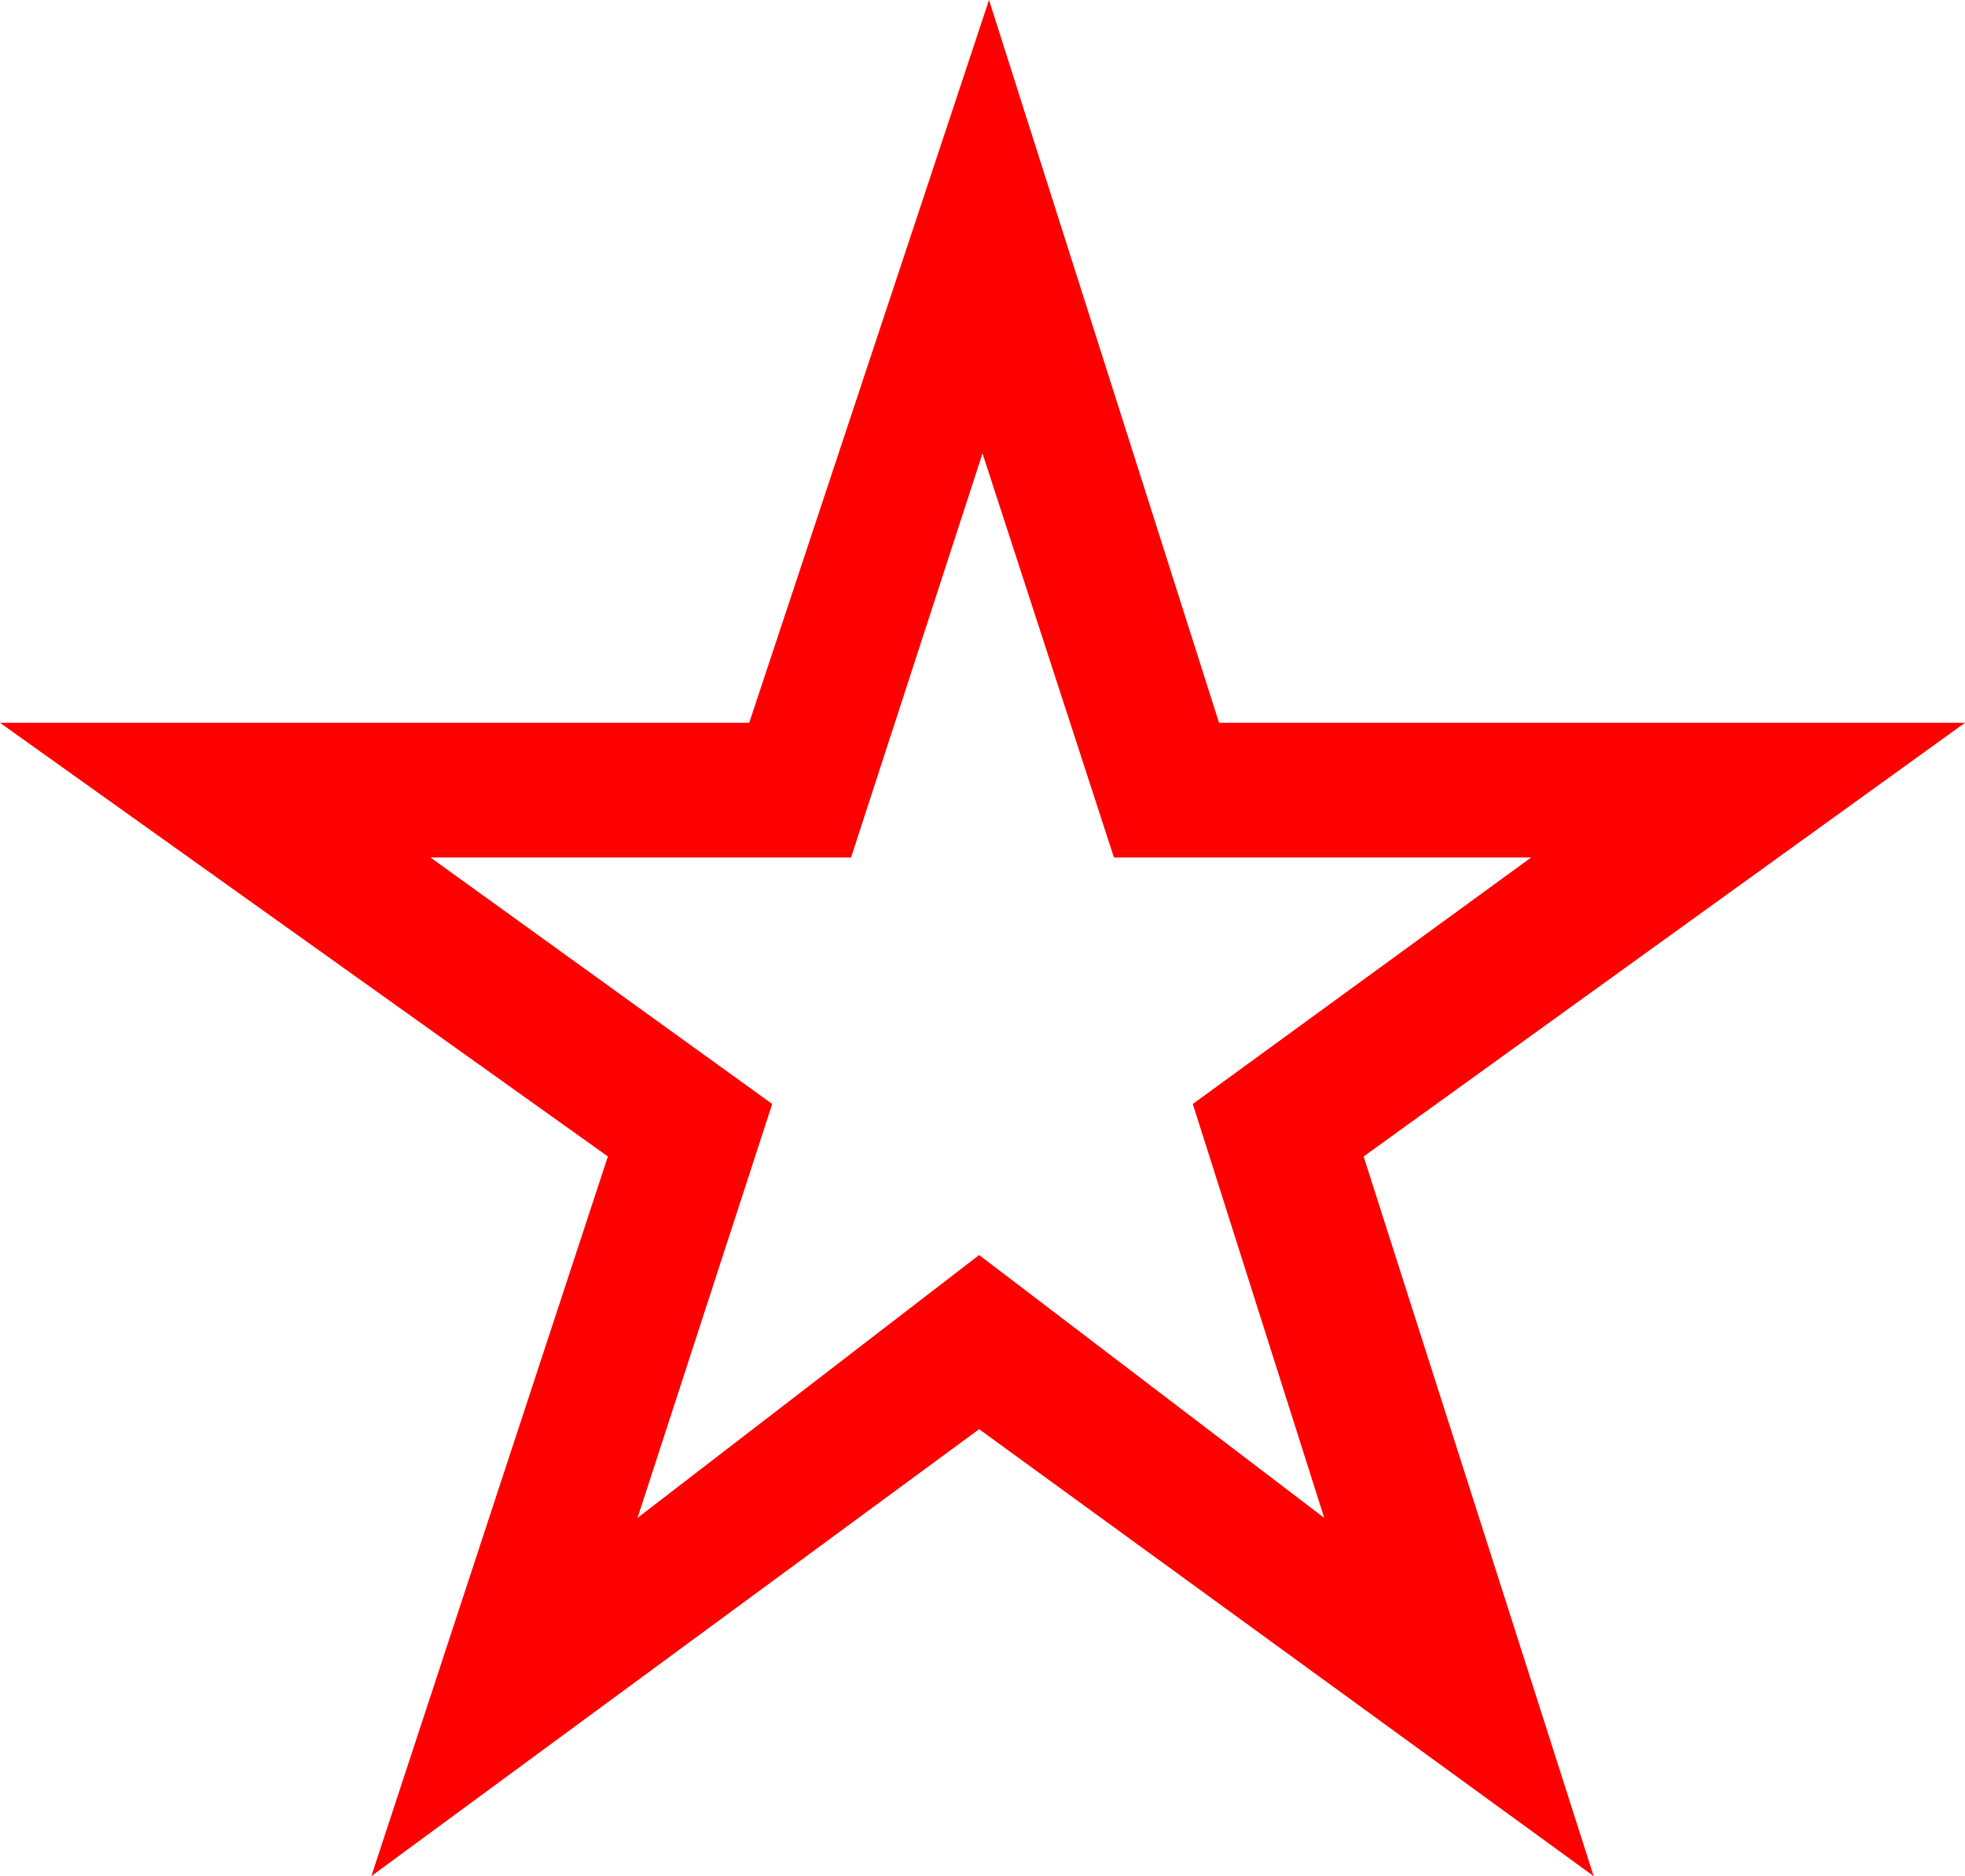 <?xml version="1.0" encoding="utf-8"?>
<!DOCTYPE svg PUBLIC "-//W3C//DTD SVG 1.1//EN" "http://www.w3.org/Graphics/SVG/1.1/DTD/svg11.dtd">
<svg width="17.52" height="16.729" xmlns="http://www.w3.org/2000/svg" xmlns:xlink="http://www.w3.org/1999/xlink" xmlns:xml="http://www.w3.org/XML/1998/namespace" version="1.1">
  <g>
    <g>
      <path style="fill:#FF0000;fill-opacity:1" d="M8.76,4.043L7.588,7.646 3.838,7.646 6.885,9.844 5.684,13.535 8.73,11.191 11.807,13.535 10.635,9.844 13.652,7.646 9.932,7.646 8.76,4.043z M8.818,0L10.869,6.445 17.52,6.445 12.158,10.312 14.209,16.729 8.73,12.744 3.311,16.729 5.42,10.312 0,6.445 6.68,6.445 8.818,0z" />
    </g>
  </g>
</svg>
